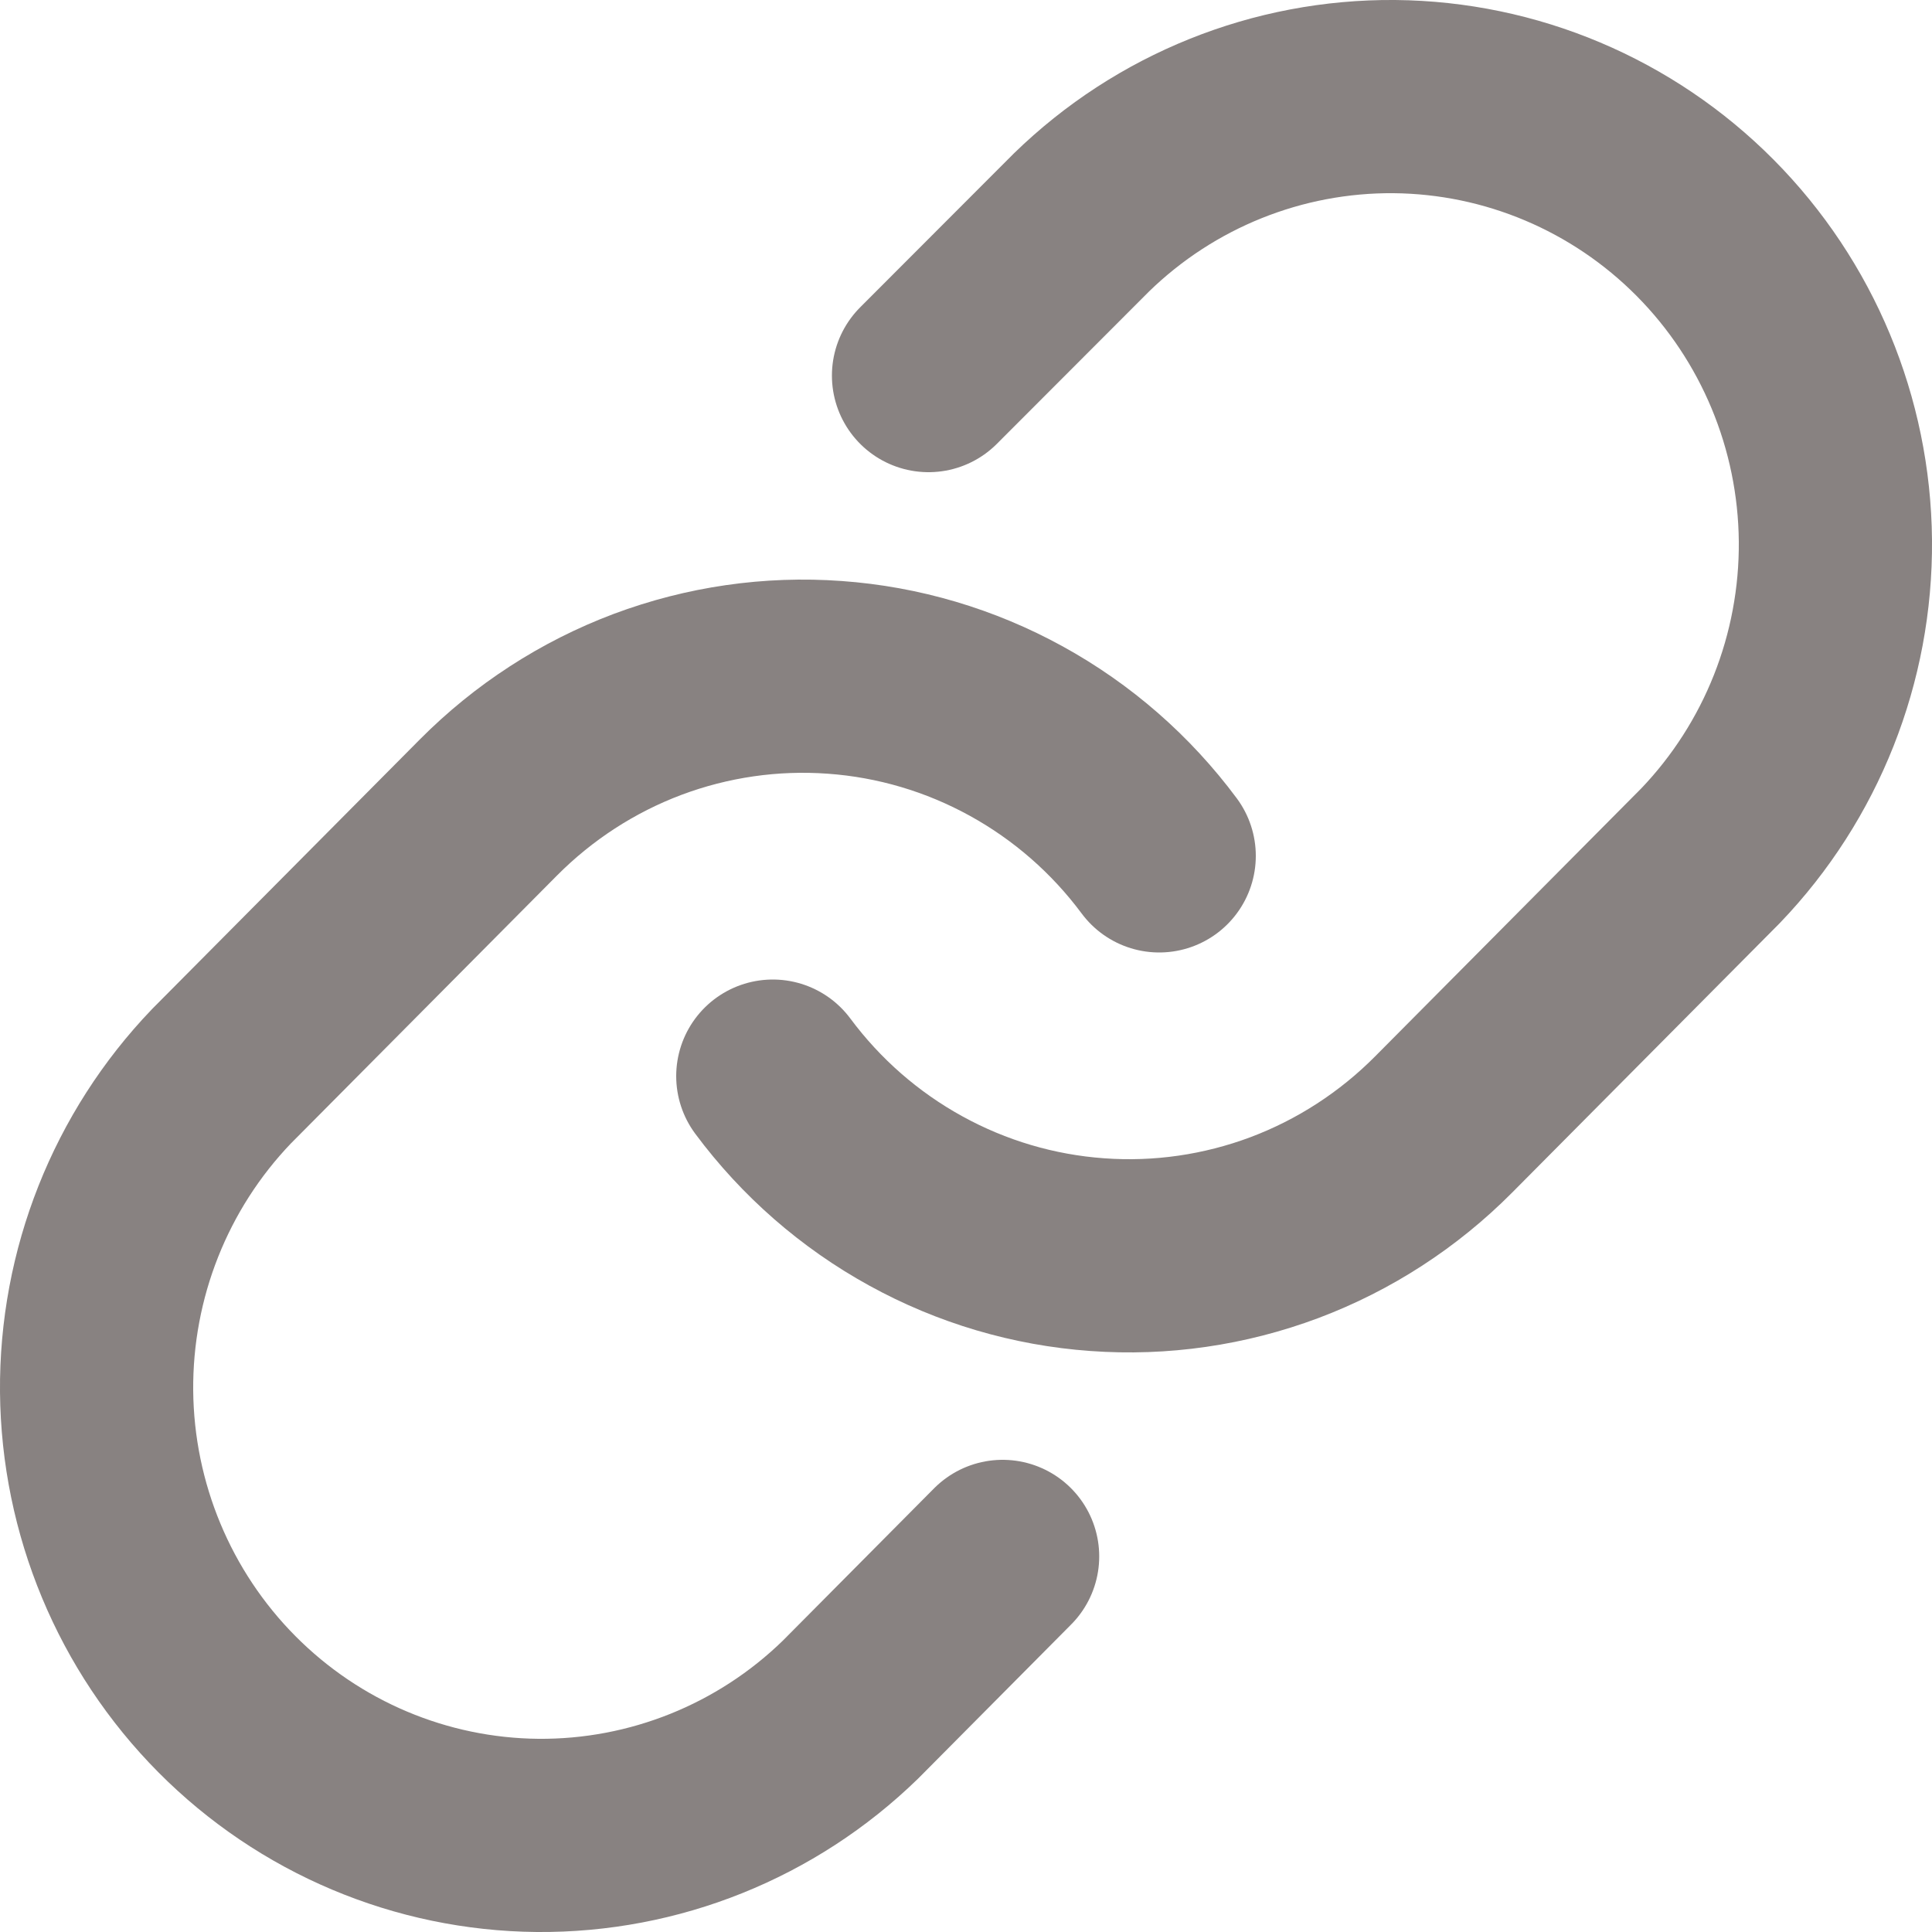 <svg width="20" height="20" viewBox="0 0 20 20" fill="none" xmlns="http://www.w3.org/2000/svg">
<path d="M8 11.14C8.396 11.673 8.9 12.113 9.48 12.432C10.059 12.751 10.7 12.941 11.359 12.988C12.017 13.036 12.678 12.94 13.297 12.708C13.916 12.475 14.477 12.111 14.944 11.641L17.707 8.859C18.546 7.984 19.01 6.813 19 5.597C18.989 4.381 18.505 3.218 17.651 2.358C16.797 1.498 15.642 1.011 14.435 1C13.228 0.99 12.064 1.457 11.196 2.302L9.612 3.888" stroke="#888281" stroke-width="2" stroke-linecap="round" stroke-linejoin="round"/>
<path d="M12 8.86C11.604 8.327 11.1 7.887 10.52 7.568C9.941 7.249 9.3 7.059 8.641 7.012C7.983 6.964 7.322 7.06 6.703 7.292C6.084 7.525 5.523 7.889 5.056 8.359L2.293 11.141C1.454 12.016 0.99 13.187 1 14.403C1.011 15.619 1.495 16.782 2.349 17.642C3.203 18.502 4.358 18.989 5.565 19C6.772 19.01 7.936 18.543 8.804 17.698L10.379 16.112" stroke="#888281" stroke-width="2" stroke-linecap="round" stroke-linejoin="round"/>
</svg>
